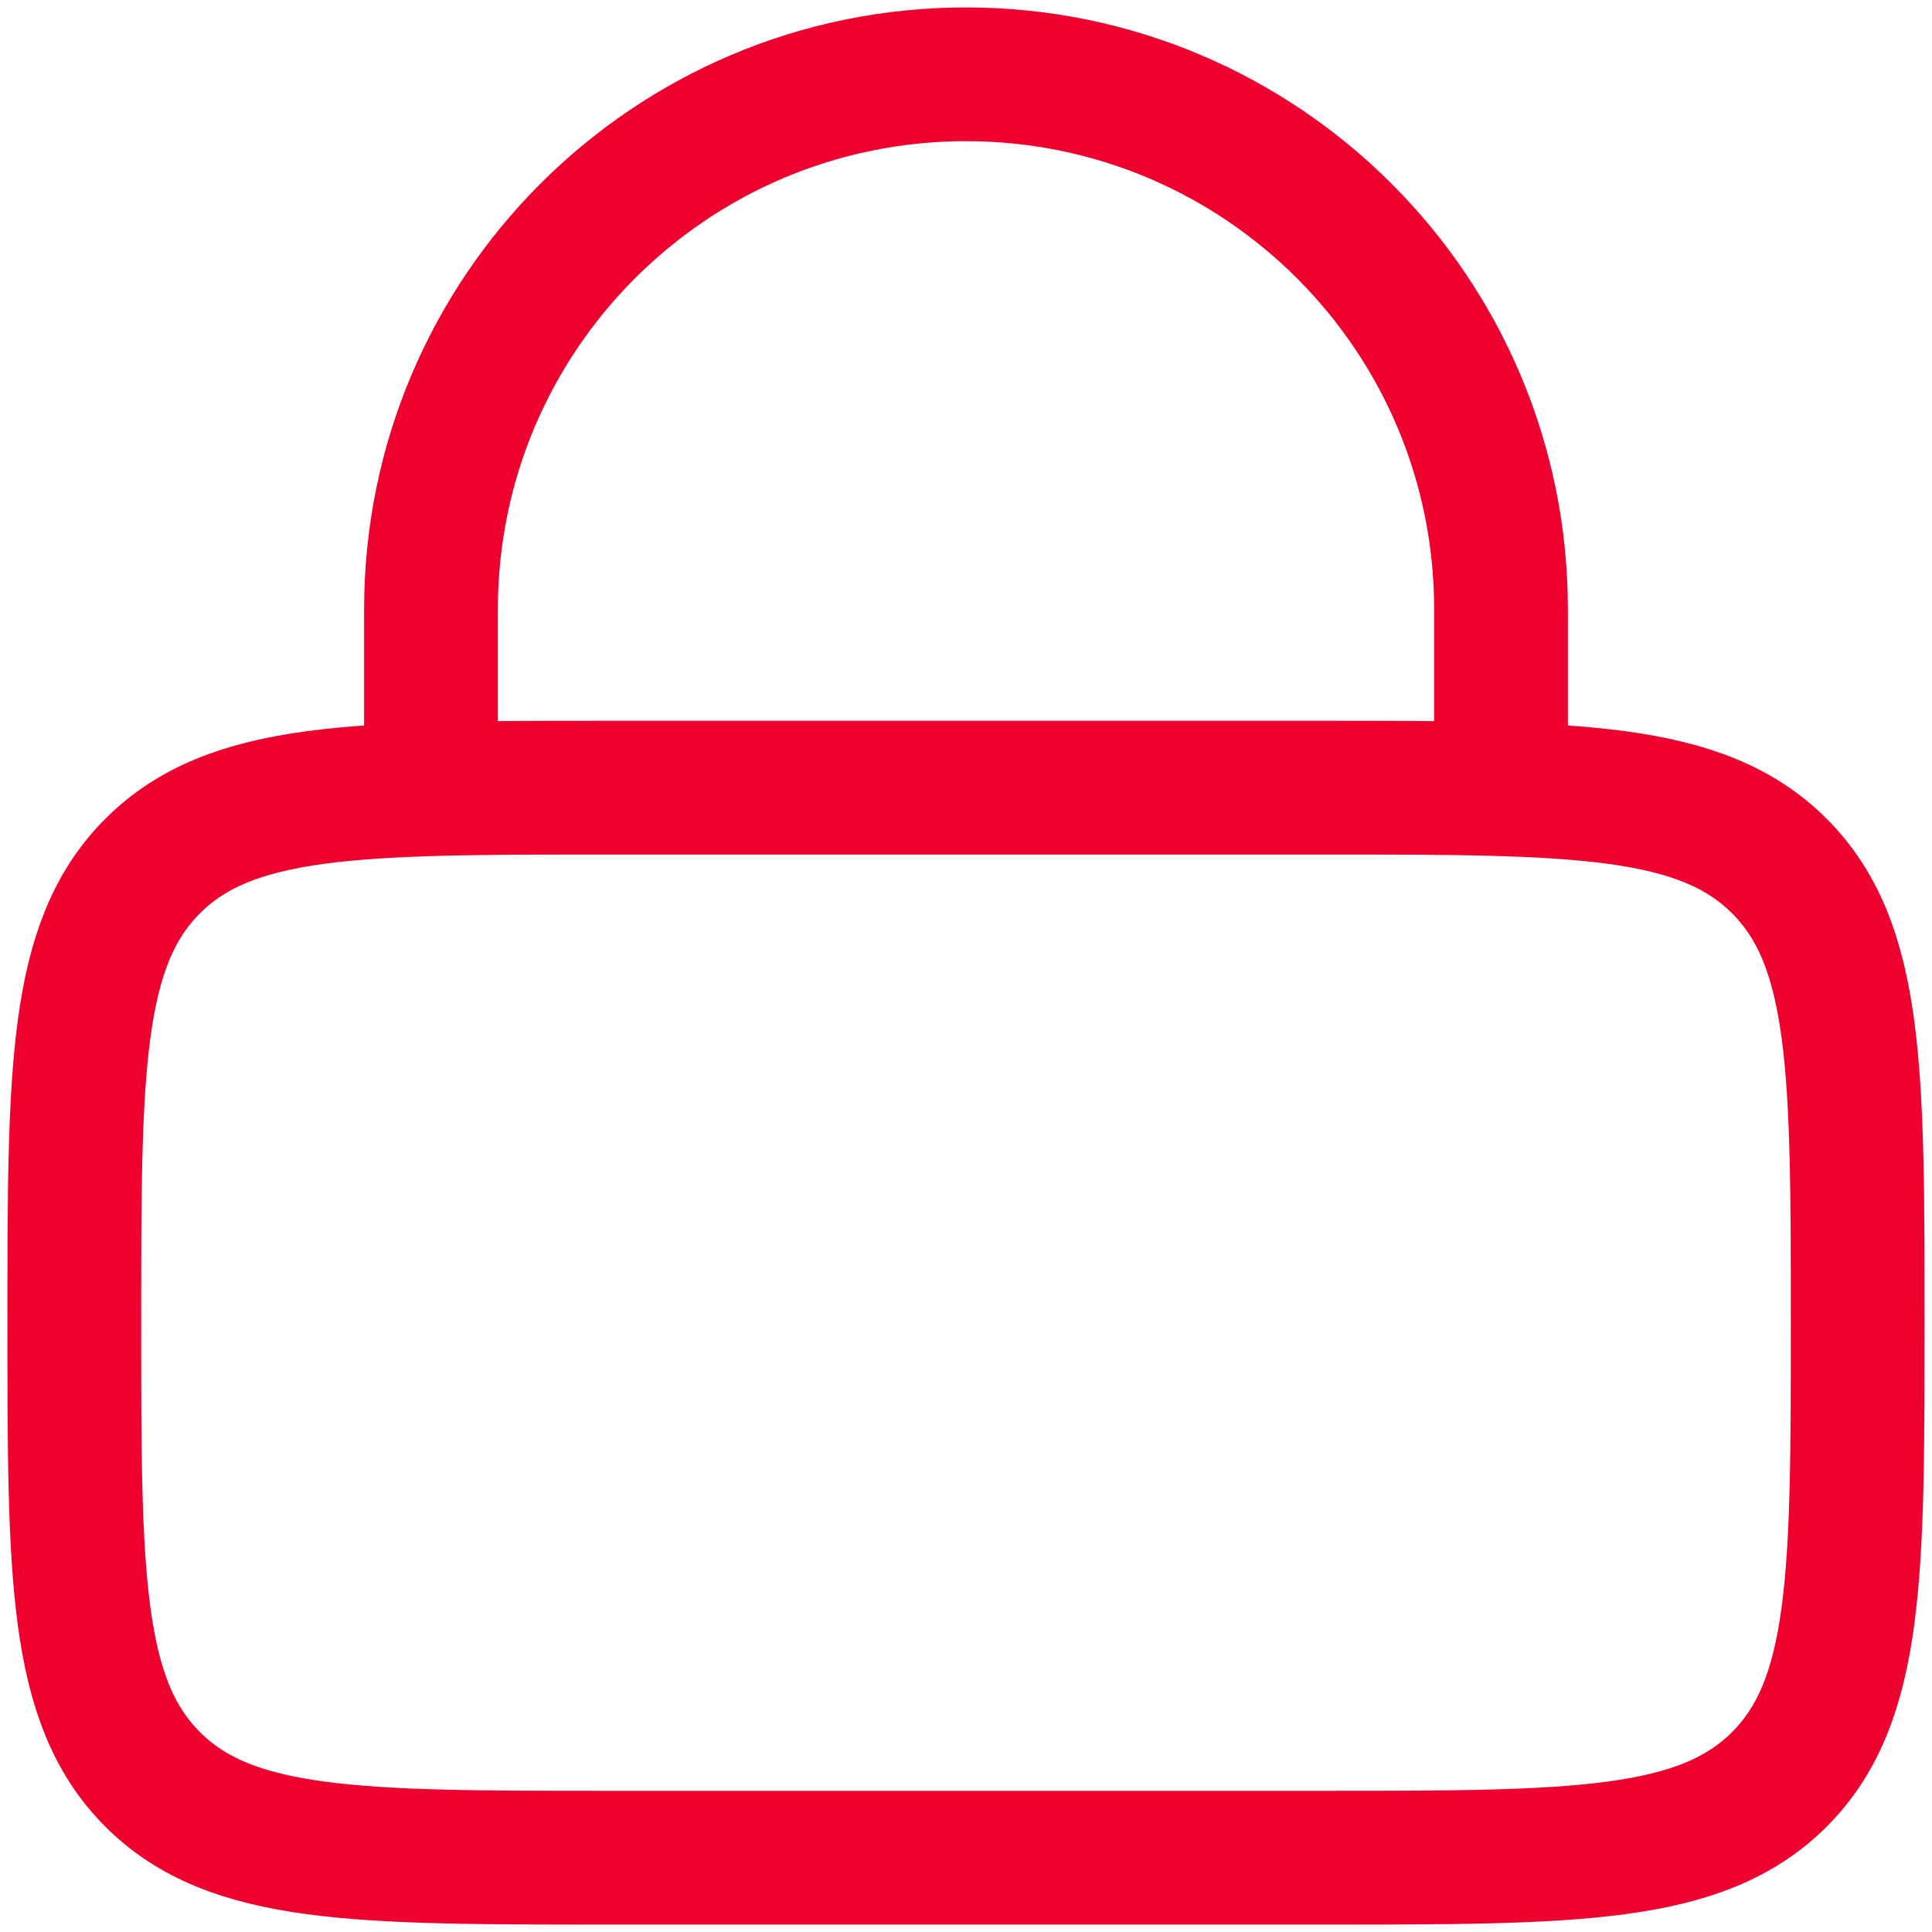<svg width="26" height="26" viewBox="0 0 26 26" fill="none" xmlns="http://www.w3.org/2000/svg">
<path d="M1 17.8C1 14.406 1 12.709 2.054 11.655C3.109 10.6 4.806 10.6 8.2 10.6H17.8C21.194 10.6 22.891 10.6 23.946 11.655C25 12.709 25 14.406 25 17.8C25 21.194 25 22.891 23.946 23.946C22.891 25 21.194 25 17.8 25H8.2C4.806 25 3.109 25 2.054 23.946C1 22.891 1 21.194 1 17.8Z" stroke="#EE002F" stroke-width="1.8"/>
<path d="M5.8 10.6V8.2C5.8 4.224 9.023 1 13 1C16.976 1 20.2 4.224 20.2 8.2V10.6" stroke="#EE002F" stroke-width="1.8" stroke-linecap="round"/>
</svg>
